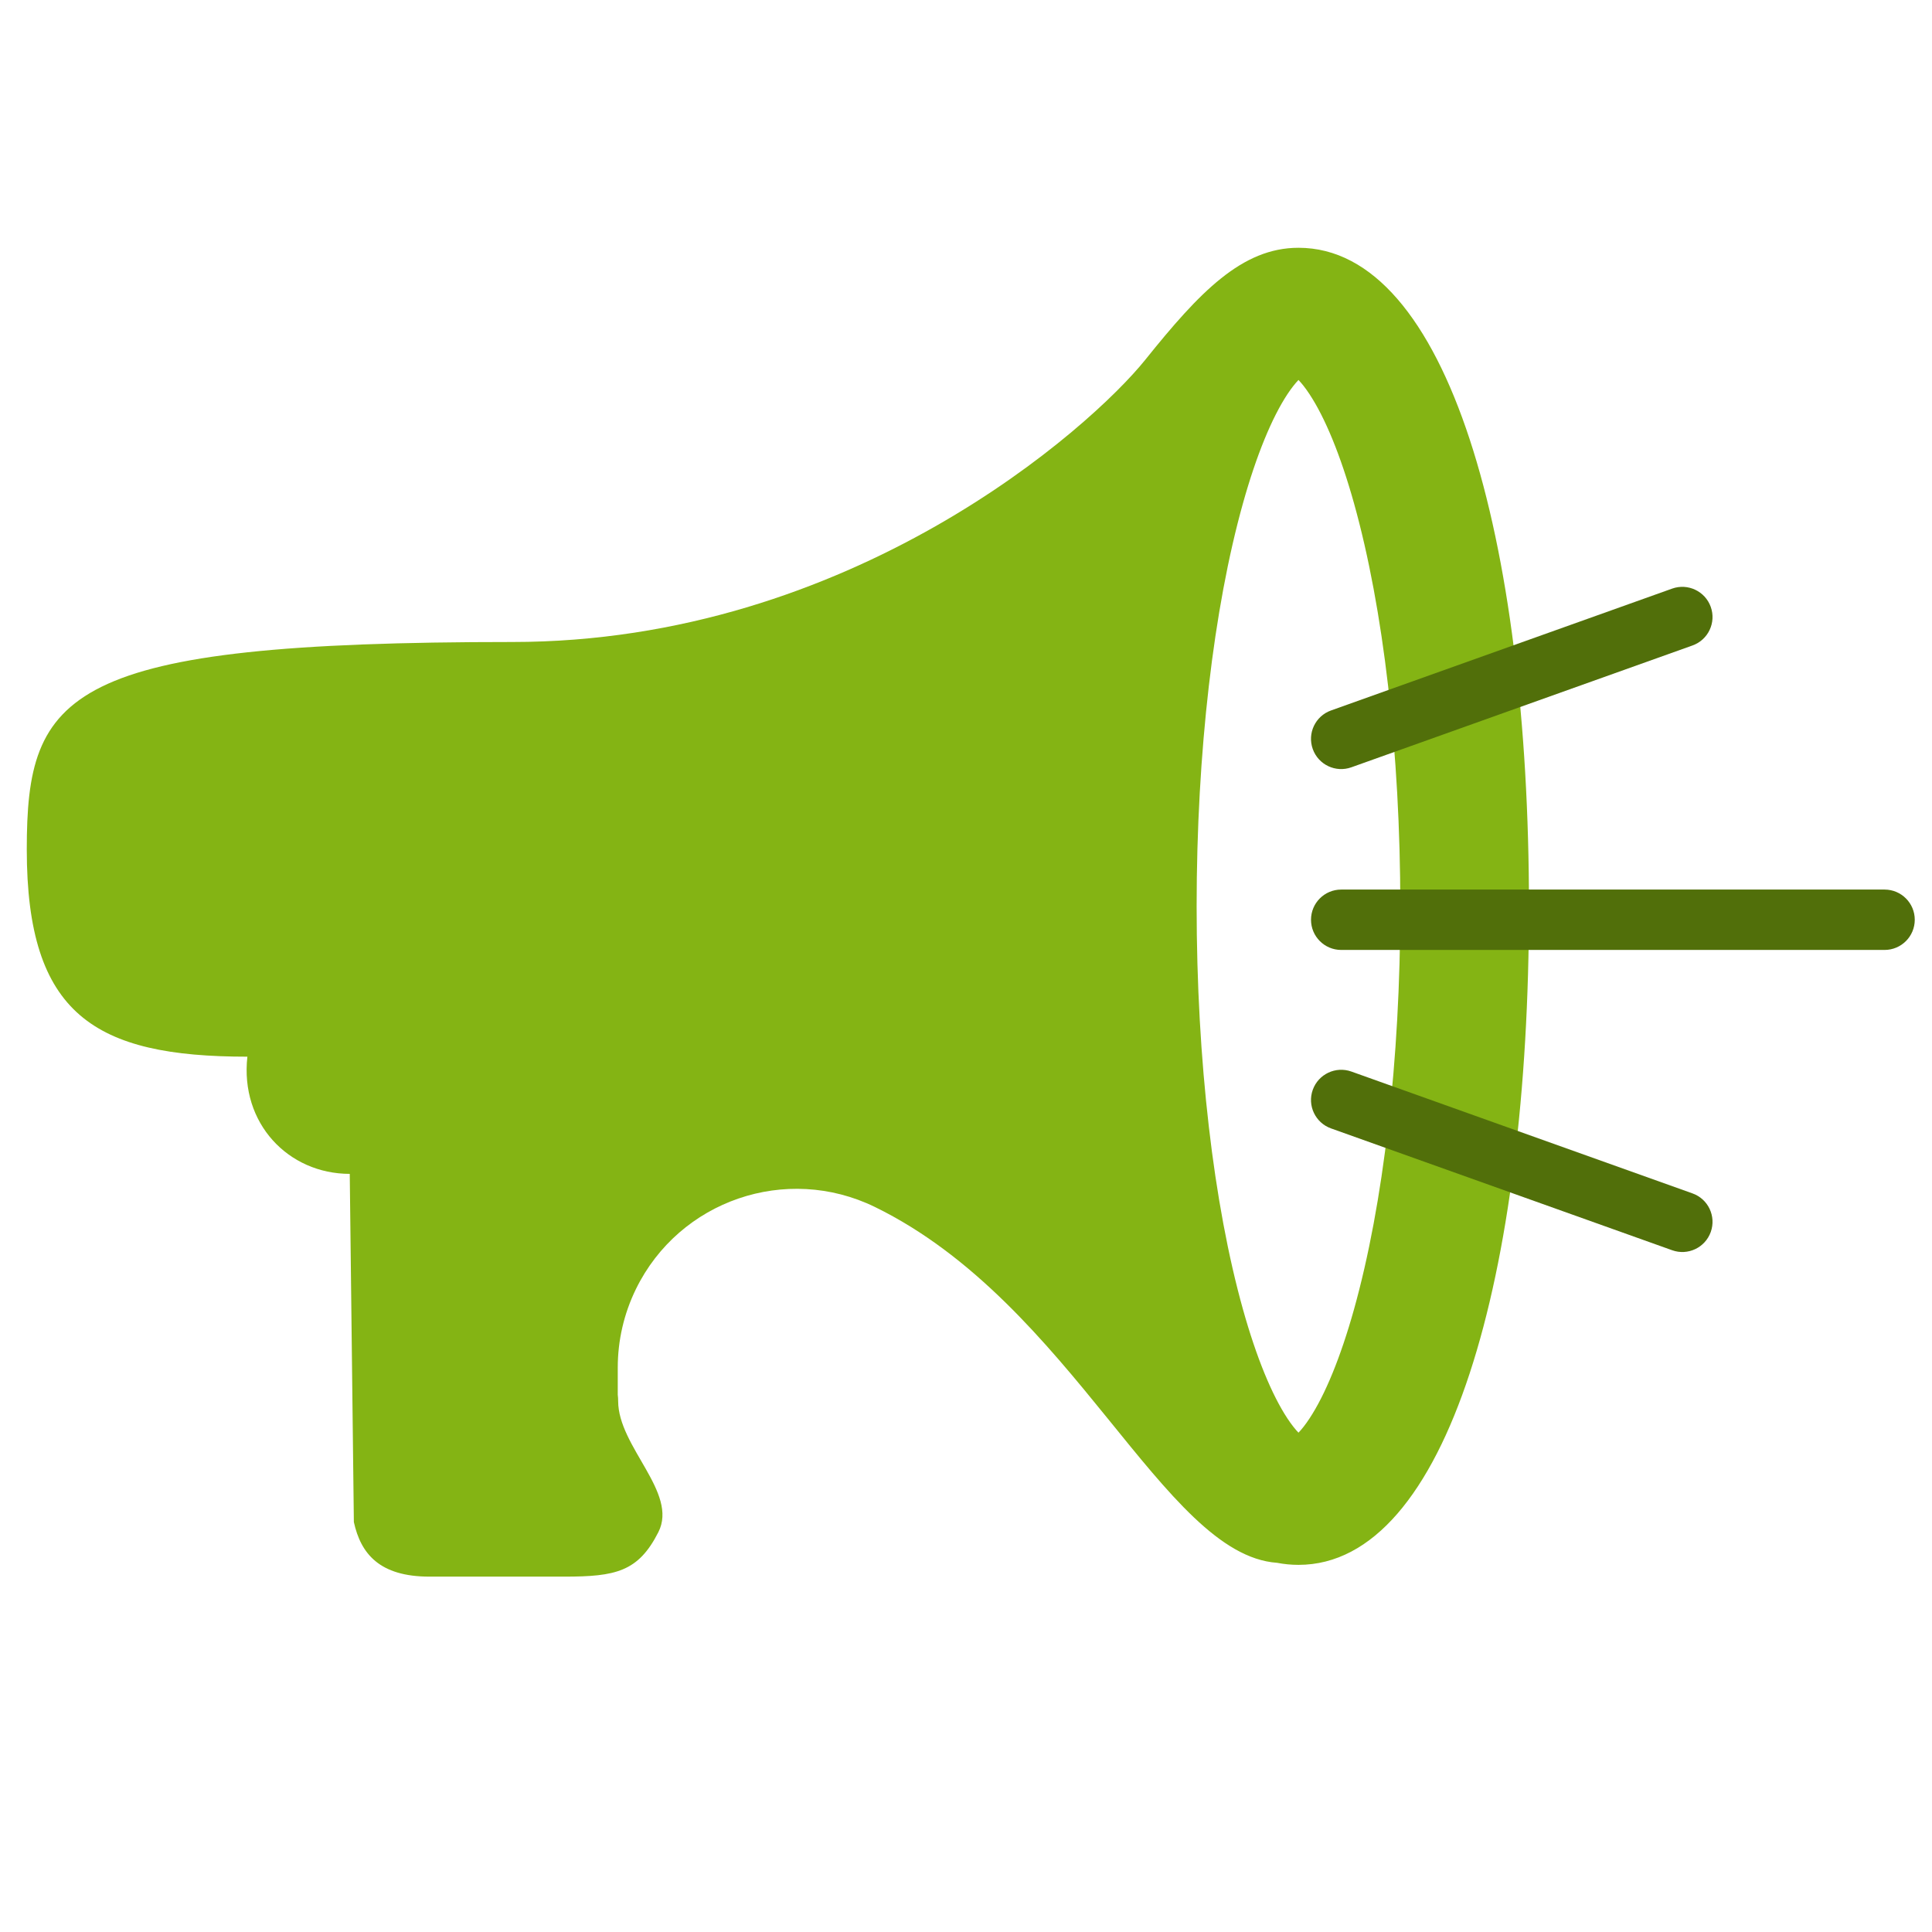 <?xml version="1.0" encoding="UTF-8"?>
<svg width="64px" height="64px" viewBox="0 0 64 64" version="1.1" xmlns="http://www.w3.org/2000/svg" xmlns:xlink="http://www.w3.org/1999/xlink">
    <!-- Generator: Sketch 50.2 (55047) - http://www.bohemiancoding.com/sketch -->
    <title>ico/64px/testimony</title>
    <desc>Created with Sketch.</desc>
    <defs></defs>
    <g id="ico/64px/testimony" stroke="none" stroke-width="1" fill="none" fill-rule="evenodd">
        <g id="Group" transform="translate(0.887, 8.208)" fill-rule="nonzero">
            <path d="M0,19.934 C3.61174974e-16,14.716 1.259,13.059 16.081,13.059 C27.306,13.059 35.253,5.952 37.052,3.71 C38.851,1.468 40.253,0 42.127,0 C47.067,0 49.762,9.638 49.762,21.815 C49.762,33.992 47.067,43.63 42.127,43.63 C41.885,43.63 41.649,43.607 41.418,43.562 C37.642,43.298 34.648,34.979 28.098,31.776 C28.098,31.776 28.098,31.776 28.098,31.776 L28.098,31.776 C25.161,30.34 21.615,31.556 20.179,34.494 C19.783,35.304 19.577,36.193 19.577,37.095 L19.577,37.994 C19.586,38.064 19.59,38.133 19.59,38.203 C19.59,39.721 21.588,41.235 20.922,42.547 C20.256,43.859 19.507,44.02 17.804,44.02 L13.341,44.02 C11.682,44.02 11.065,43.259 10.835,42.212 L10.699,30.678 C8.663,30.678 7.06,29.001 7.308,26.796 C2.253,26.796 0,25.407 0,19.934 Z M42.491,38.782 C43.006,38.003 43.52,36.762 43.967,35.163 C44.936,31.696 45.5,26.925 45.5,21.815 C45.5,16.705 44.936,11.934 43.967,8.467 C43.52,6.868 43.006,5.627 42.491,4.848 C42.358,4.646 42.234,4.49 42.127,4.379 C42.02,4.49 41.896,4.646 41.762,4.848 C41.247,5.627 40.734,6.868 40.287,8.467 C39.317,11.934 38.753,16.705 38.753,21.815 C38.753,26.925 39.317,31.696 40.287,35.163 C40.734,36.762 41.247,38.003 41.762,38.782 C41.896,38.984 42.02,39.141 42.127,39.251 C42.234,39.141 42.358,38.984 42.491,38.782 Z" id="Combined-Shape" fill="#84B414"></path>
            <path d="M43.542,23.26 C42.989,23.26 42.542,22.812 42.542,22.26 C42.542,21.708 42.989,21.26 43.542,21.26 L61.542,21.26 C62.094,21.26 62.542,21.708 62.542,22.26 C62.542,22.812 62.094,23.26 61.542,23.26 L43.542,23.26 Z" id="Path-5" fill="#516F0A"></path>
            <path d="M43.878,17.21 C43.358,17.396 42.786,17.125 42.6,16.605 C42.414,16.084 42.685,15.512 43.205,15.327 L54.506,11.29 C55.026,11.105 55.598,11.376 55.784,11.896 C55.97,12.416 55.699,12.988 55.179,13.174 L43.878,17.21 Z" id="Path-5-Copy" fill="#516F0A"></path>
            <path d="M43.205,29.172 C42.685,28.986 42.414,28.414 42.6,27.894 C42.786,27.374 43.358,27.103 43.878,27.288 L55.179,31.325 C55.699,31.51 55.97,32.082 55.784,32.603 C55.598,33.123 55.026,33.394 54.506,33.208 L43.205,29.172 Z" id="Path-5-Copy-2" fill="#516F0A"></path>
        </g>
    </g>
</svg>